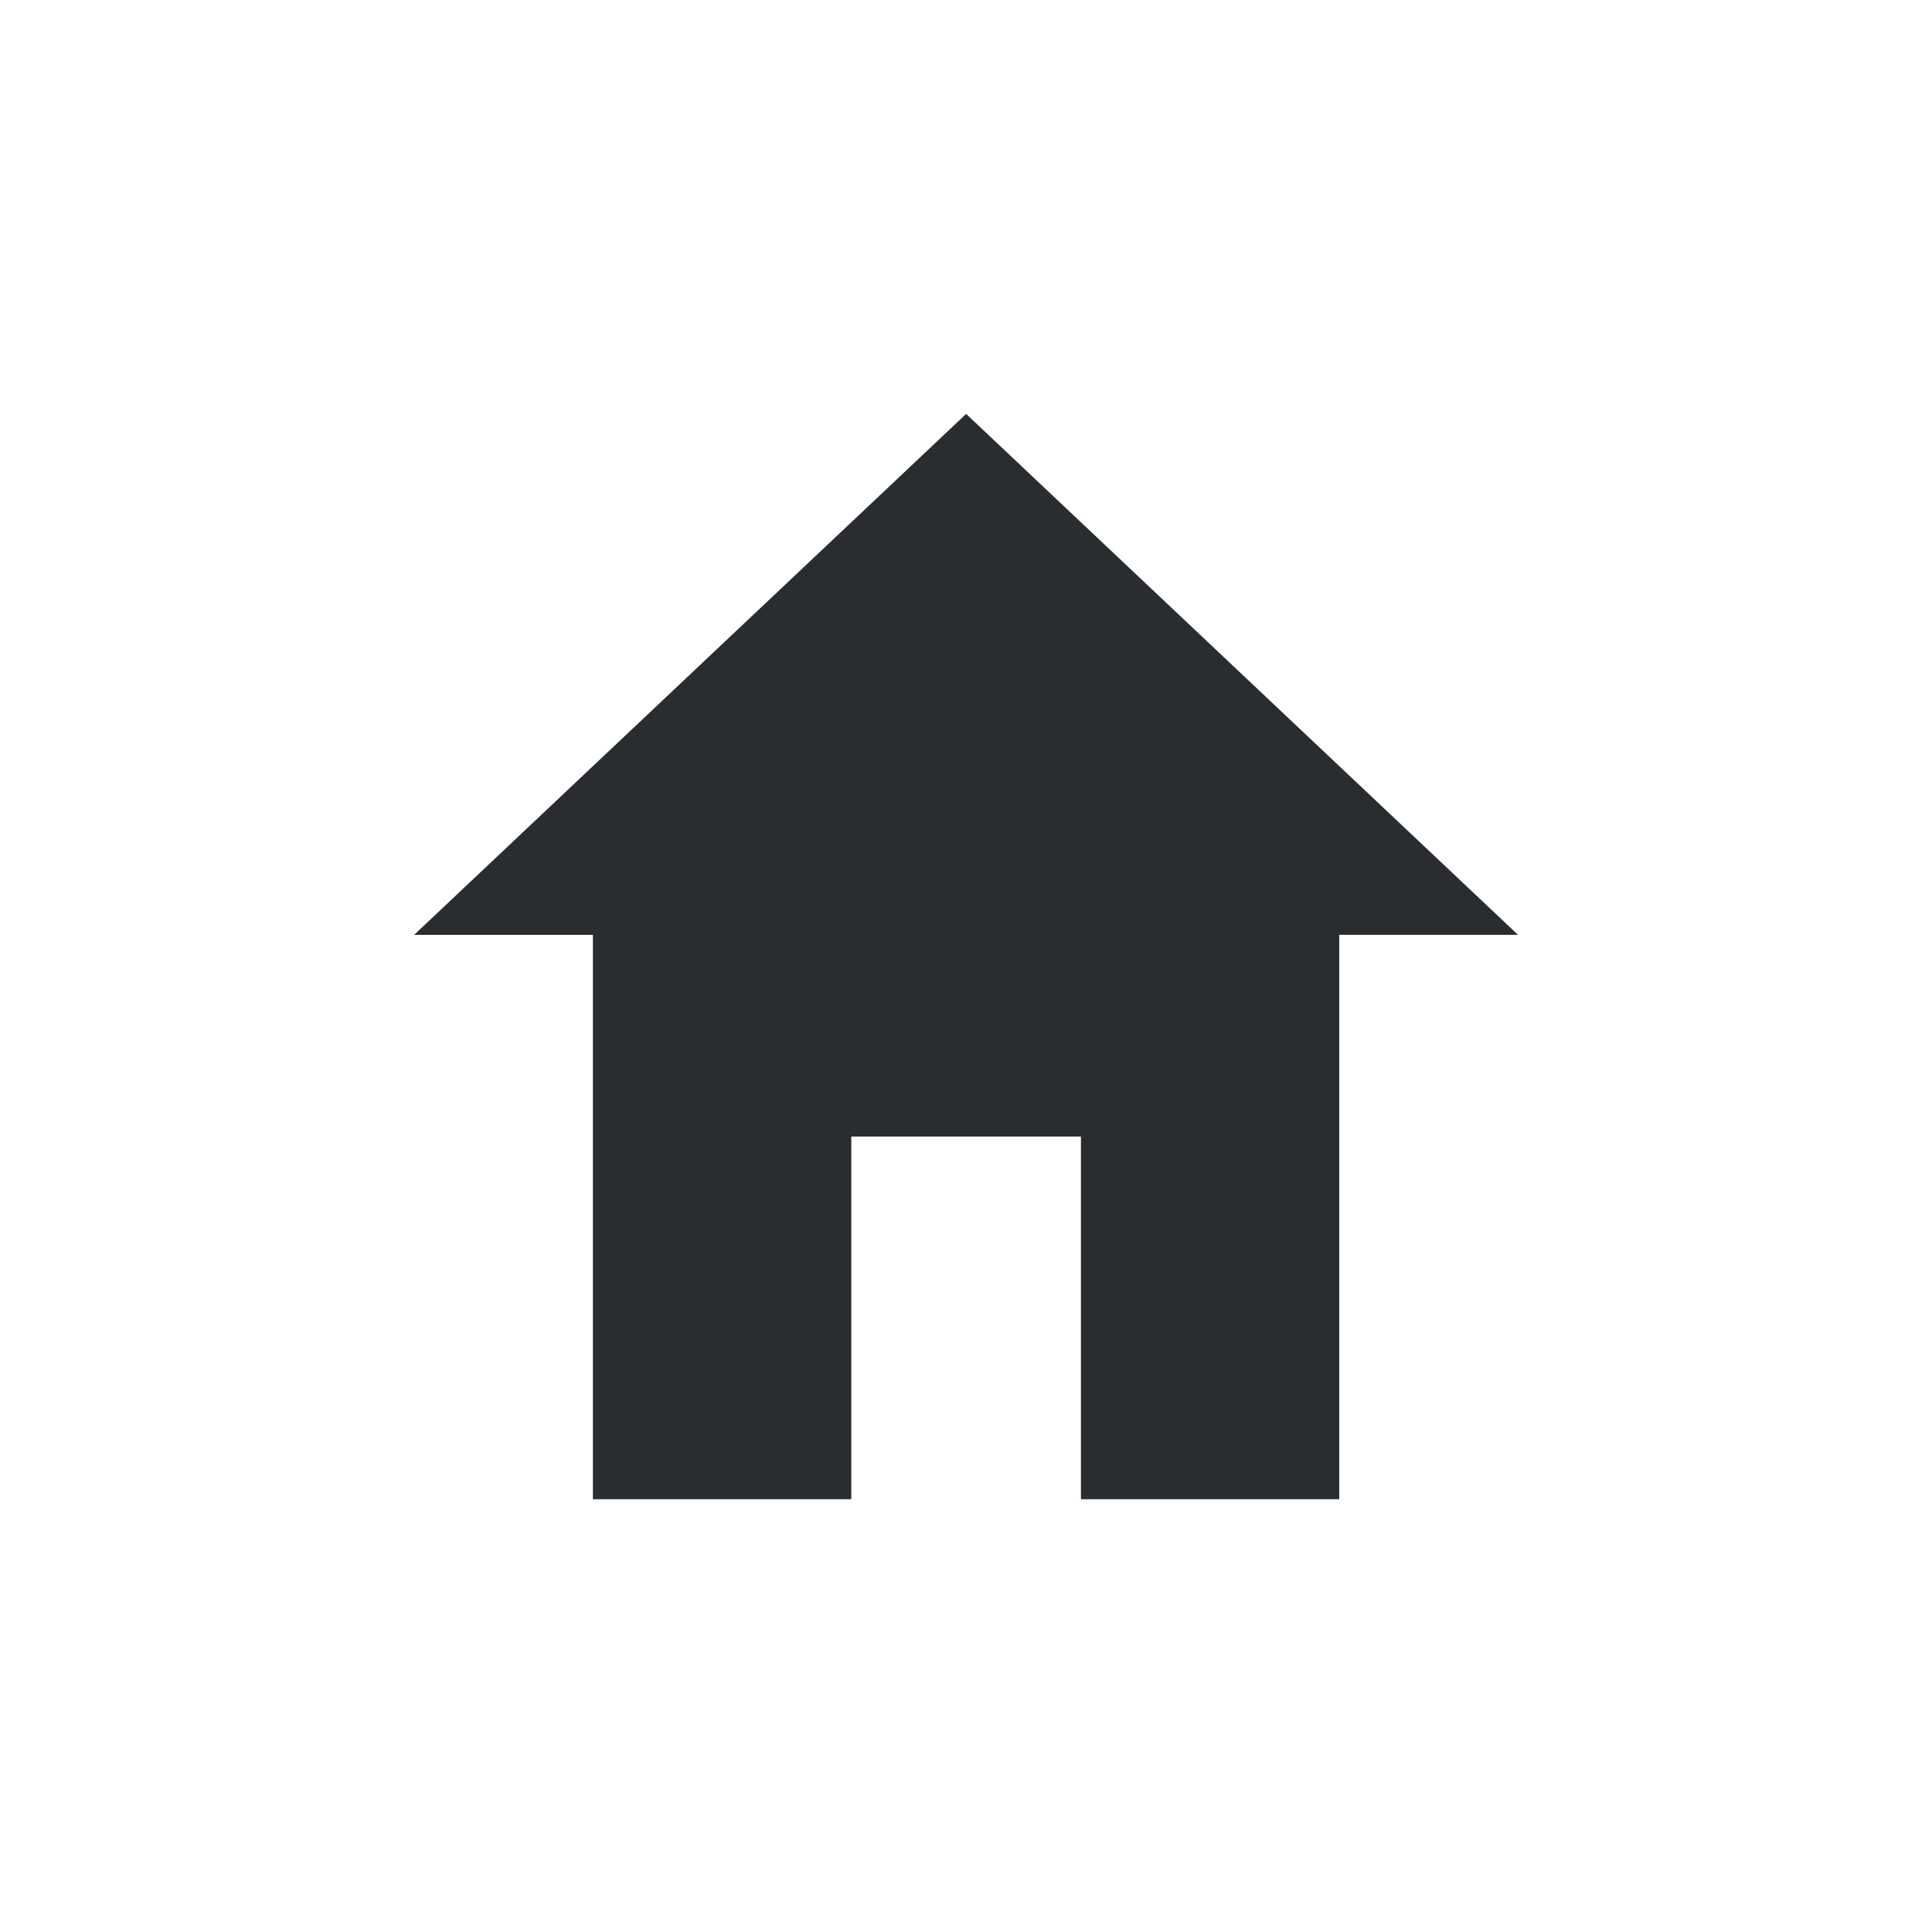 <svg xmlns="http://www.w3.org/2000/svg" xmlns:xlink="http://www.w3.org/1999/xlink" width="63" height="62.398" viewBox="0 0 63 62.398">
  <defs>
    <style>
      .cls-1 {
        fill: #2a2d2f;
      }

      .cls-2 {
        filter: url(#Icon_home);
      }
    </style>
    <filter id="Icon_home" x="0" y="0" width="63" height="62.398" filterUnits="userSpaceOnUse">
      <feOffset dy="-3" input="SourceAlpha"/>
      <feGaussianBlur stdDeviation="4.5" result="blur"/>
      <feFlood flood-color="#6b7075" flood-opacity="0.251"/>
      <feComposite operator="in" in2="blur"/>
      <feComposite in="SourceGraphic"/>
    </filter>
  </defs>
  <g class="cls-2" transform="matrix(1, 0, 0, 1, 0, 0)">
    <path id="Icon_home-2" data-name="Icon home" class="cls-1" d="M22.334,5.1l-18,16.992h5.83V40.5h8.425V28.671h7.489V40.5H34.5V22.09h5.83Z" transform="translate(9.17 11.4)"/>
  </g>
</svg>
